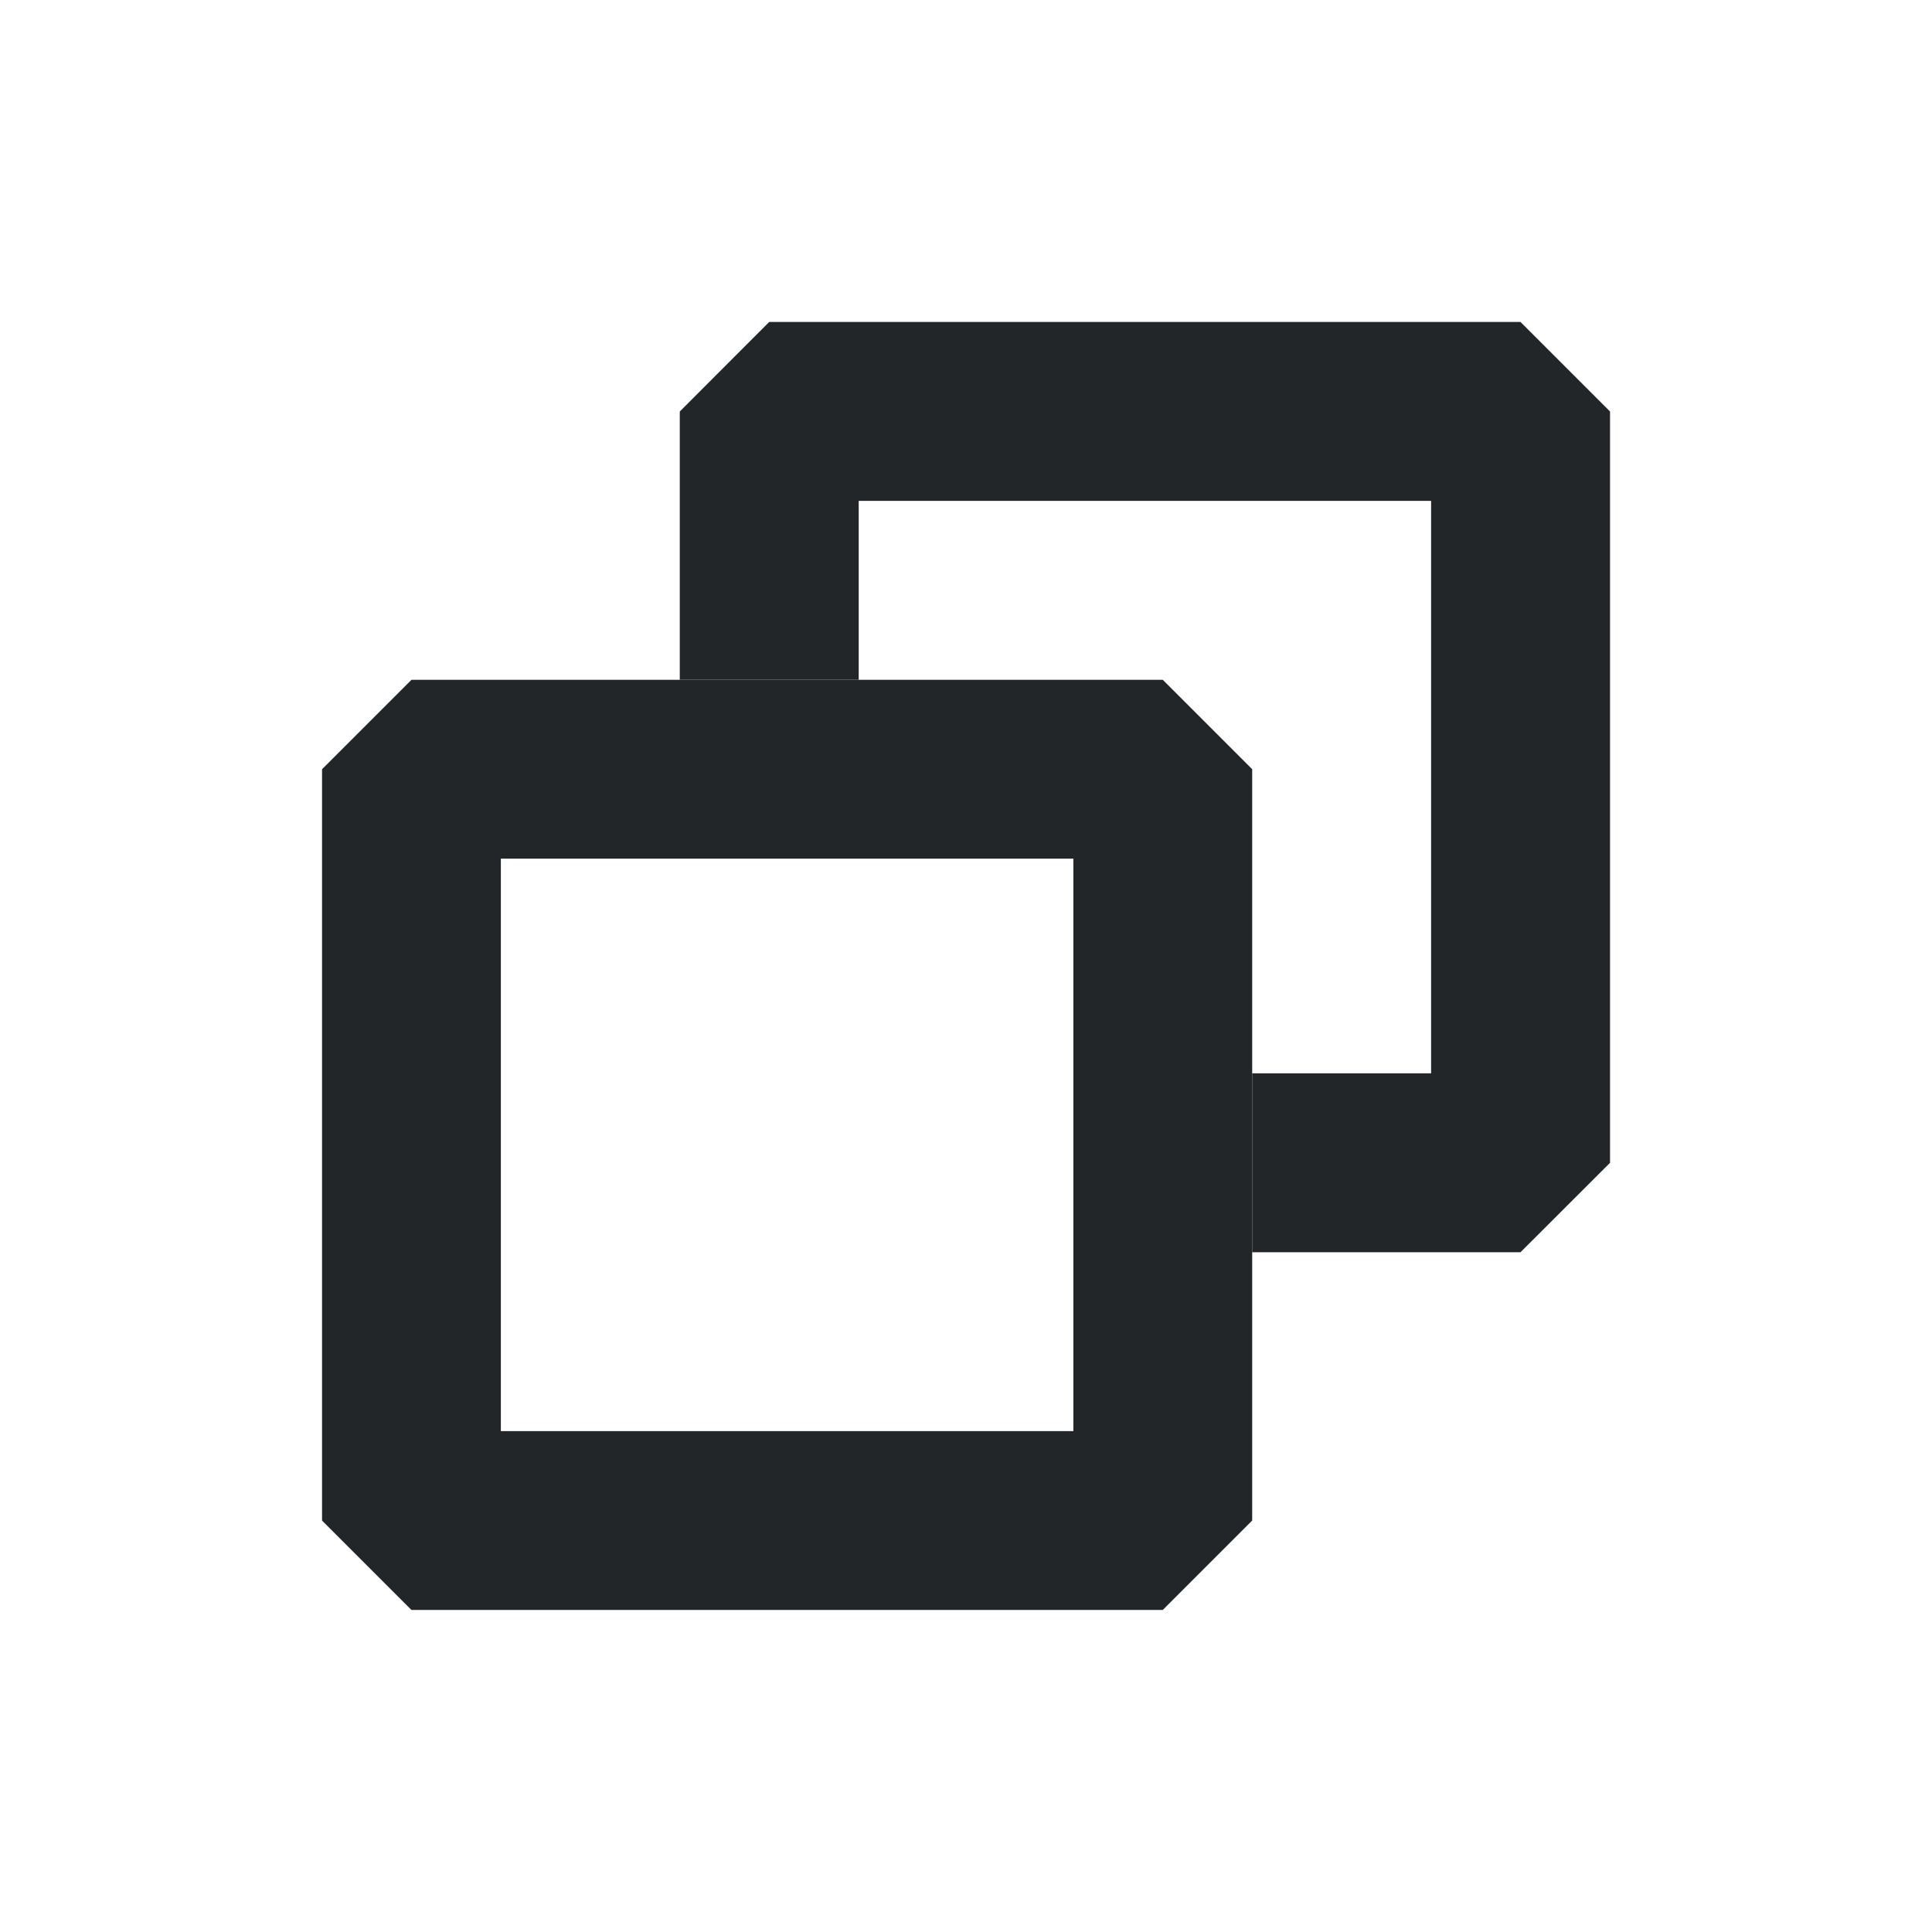<?xml version='1.0' encoding='UTF-8' standalone='no'?>
<svg width="4.763mm" viewBox="0 0 54 54" baseProfile="tiny" xmlns="http://www.w3.org/2000/svg" xmlns:xlink="http://www.w3.org/1999/xlink" version="1.2" height="4.763mm">
    <style id="current-color-scheme" type="text/css">.ColorScheme-Text {color:#232629;}</style>
    <title>Qt SVG Document</title>
    <desc>Auto-generated by Klassy window decoration</desc>
    <defs/>
    <g stroke-linecap="square" fill-rule="evenodd" stroke-linejoin="bevel" stroke-width="1" fill="none" stroke="black">
        <g class="ColorScheme-Text" font-weight="400" font-family="Noto Sans" font-size="40" transform="matrix(3,0,0,3,11.5,21.5)" fill-opacity="1" fill="currentColor" font-style="normal" stroke="none">
            <path fill-rule="nonzero" vector-effect="none" d="M0,-0.833 L7,-0.833 L7.833,0 L7.833,7 L7,7.833 L0,7.833 L-0.833,7 L-0.833,0 L0,-0.833 M0.833,0 L0.833,7 L0,7 L0,6.167 L7,6.167 L7,7 L6.167,7 L6.167,0 L7,0 L7,0.833 L0,0.833 L0,0 L0.833,0"/>
        </g>
        <g class="ColorScheme-Text" font-weight="400" font-family="Noto Sans" font-size="40" transform="matrix(3,0,0,3,11.5,21.5)" fill-opacity="1" fill="currentColor" font-style="normal" stroke="none">
            <path fill-rule="nonzero" vector-effect="none" d="M2.5,-0.833 L2.5,-3.333 L3.333,-4.167 L10.333,-4.167 L11.167,-3.333 L11.167,3.667 L10.333,4.5 L7.833,4.5 L7.833,2.833 L10.333,2.833 L10.333,3.667 L9.5,3.667 L9.5,-3.333 L10.333,-3.333 L10.333,-2.5 L3.333,-2.5 L3.333,-3.333 L4.167,-3.333 L4.167,-0.833 L2.5,-0.833"/>
        </g>
    </g>
</svg>
